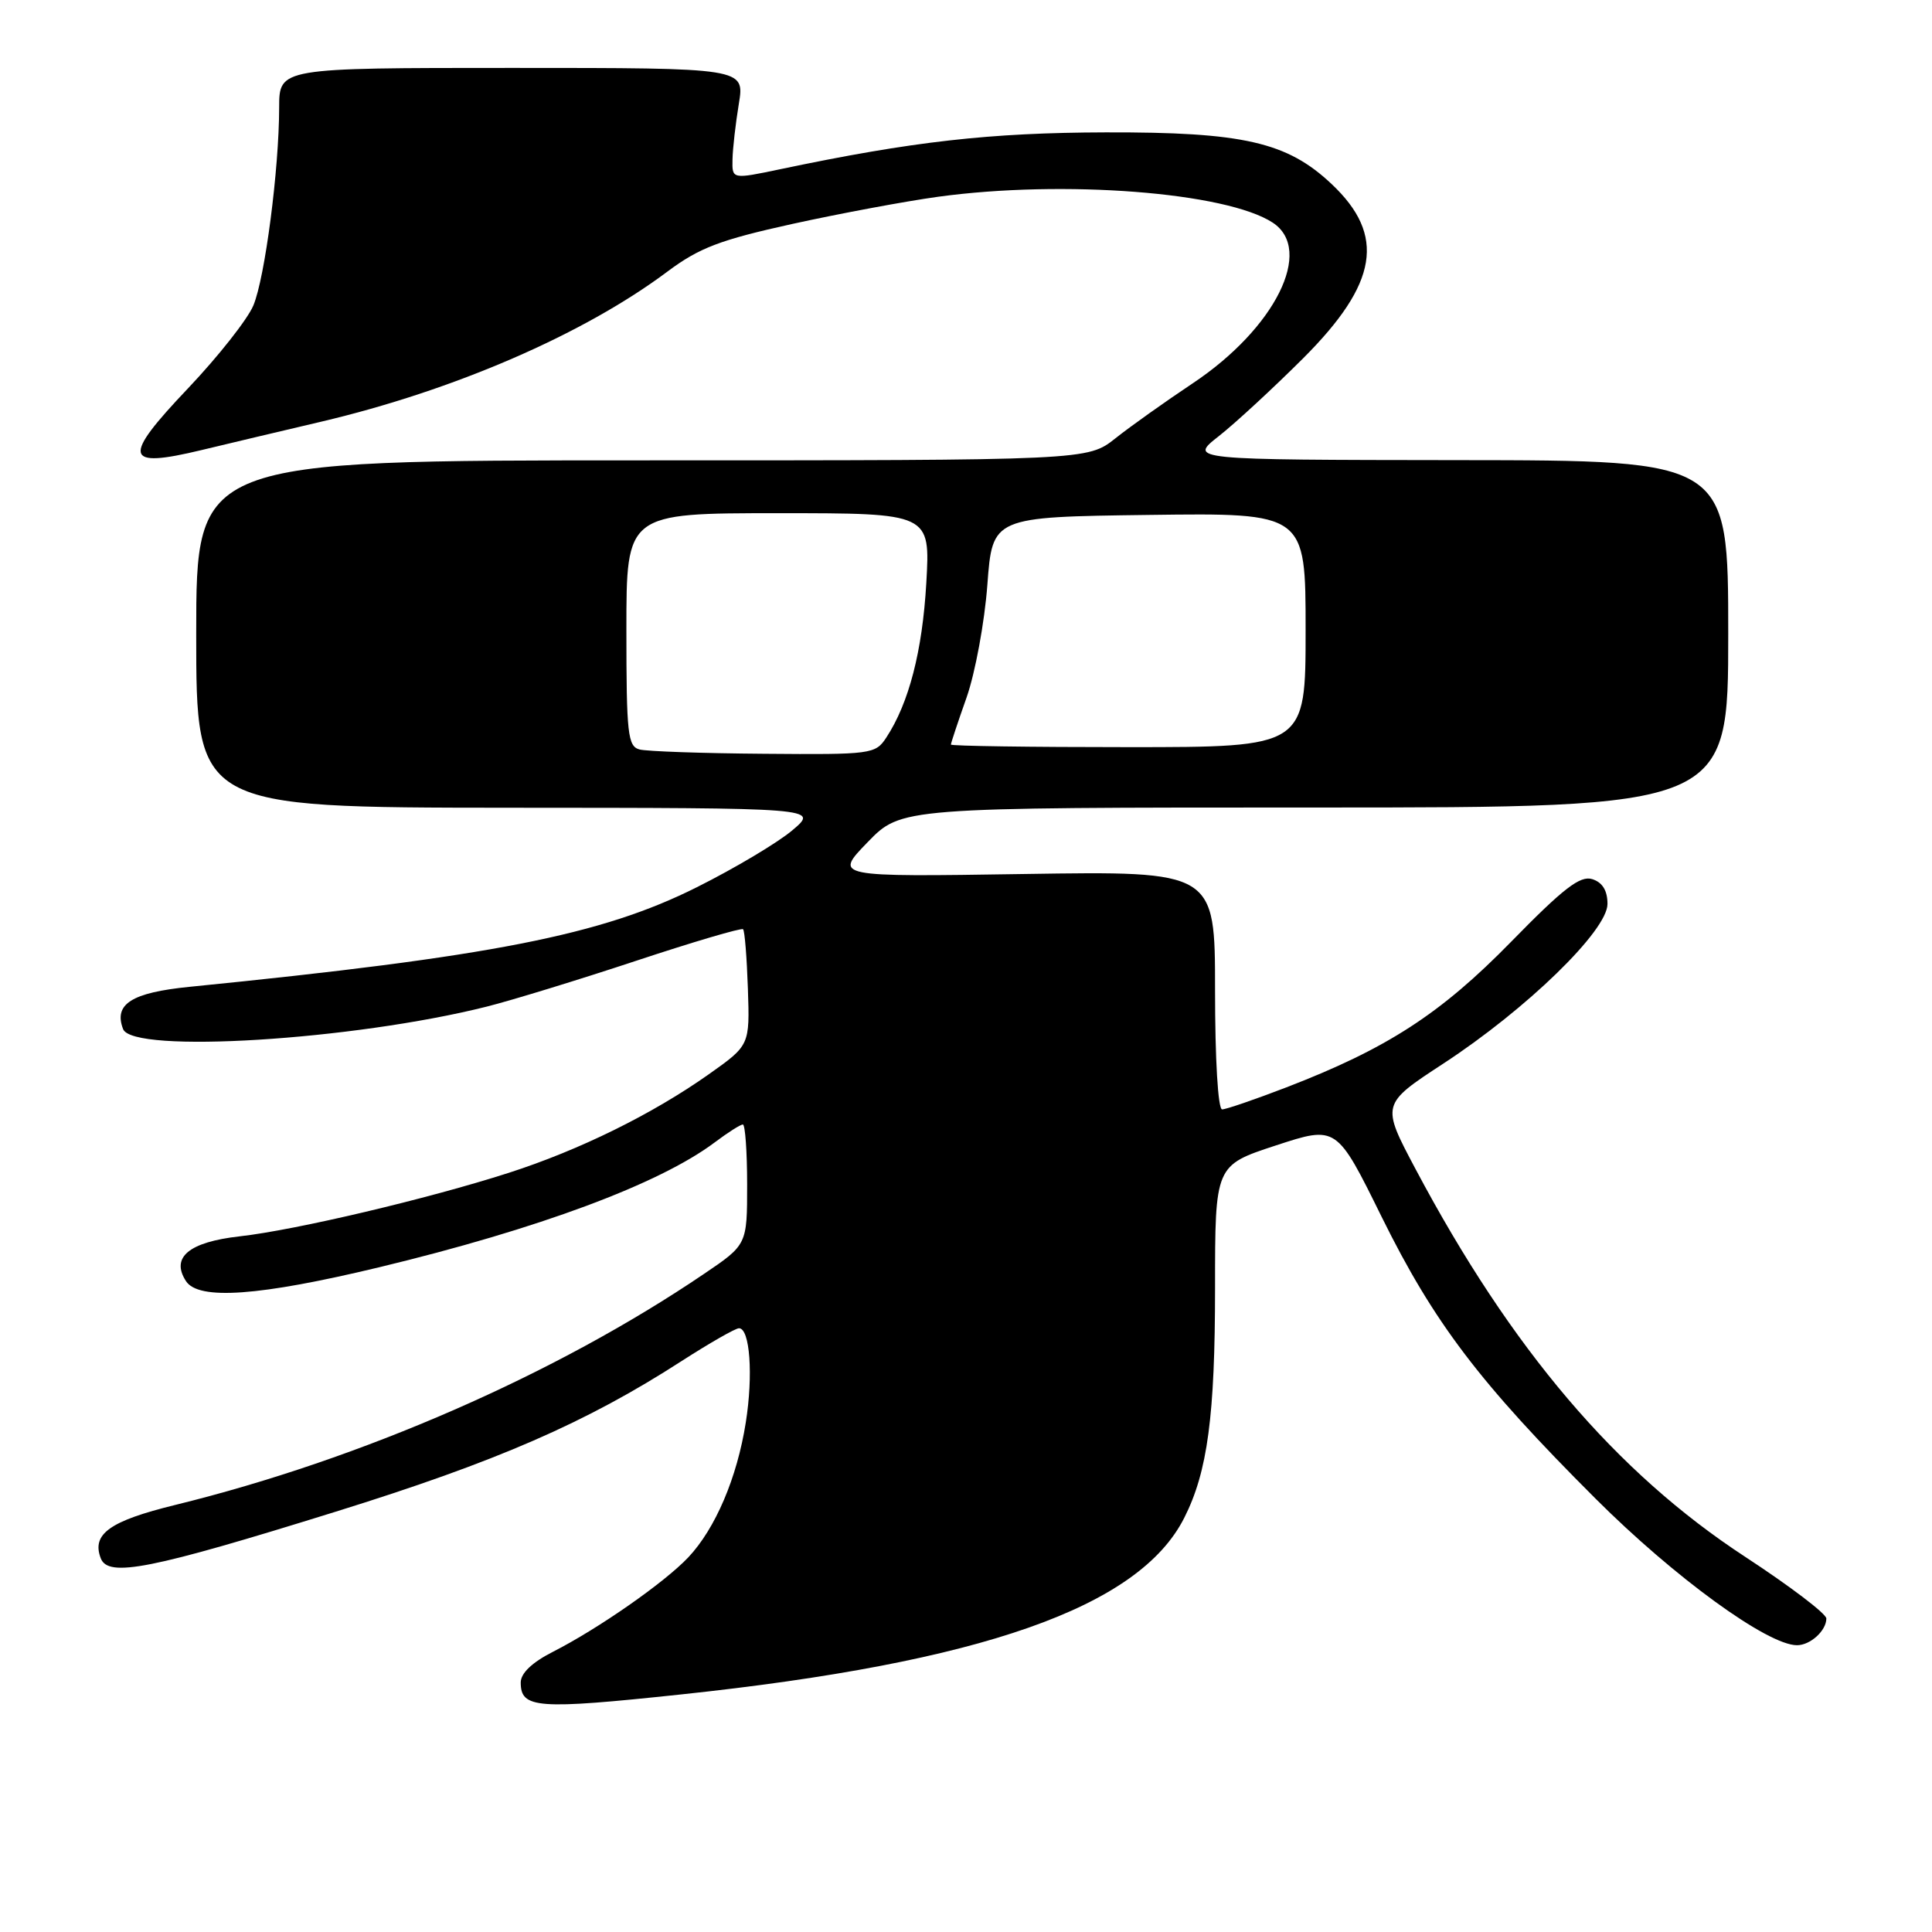 <?xml version="1.0" encoding="UTF-8" standalone="no"?>
<!DOCTYPE svg PUBLIC "-//W3C//DTD SVG 1.1//EN" "http://www.w3.org/Graphics/SVG/1.1/DTD/svg11.dtd" >
<svg xmlns="http://www.w3.org/2000/svg" xmlns:xlink="http://www.w3.org/1999/xlink" version="1.1" viewBox="0 0 256 256">
 <g >
 <path fill="currentColor"
d=" M 90.26 224.52 C 130.08 220.29 150.93 212.98 156.92 201.12 C 160.01 195.02 161.00 187.60 161.00 170.66 C 161.00 154.42 161.00 154.42 169.05 151.78 C 177.11 149.14 177.11 149.14 183.08 161.25 C 190.01 175.27 196.03 183.21 211.41 198.57 C 221.86 209.01 234.22 218.00 238.11 218.00 C 239.88 218.00 242.00 216.07 242.00 214.46 C 242.00 213.83 237.16 210.16 231.25 206.29 C 214.13 195.10 200.23 178.75 187.57 154.91 C 183.01 146.32 183.01 146.32 191.25 140.93 C 202.31 133.70 213.00 123.30 213.00 119.78 C 213.00 118.01 212.34 116.92 210.98 116.49 C 209.38 115.99 207.18 117.68 200.23 124.79 C 190.88 134.35 183.80 138.94 170.43 144.09 C 166.27 145.69 162.45 147.00 161.94 147.00 C 161.39 147.00 161.00 140.35 161.00 131.21 C 161.00 115.42 161.00 115.42 135.75 115.81 C 110.50 116.20 110.50 116.20 114.96 111.60 C 119.42 107.00 119.42 107.00 174.21 107.00 C 229.00 107.00 229.00 107.00 229.00 84.00 C 229.00 61.00 229.00 61.00 193.25 60.97 C 157.50 60.93 157.50 60.93 161.50 57.79 C 163.70 56.06 168.73 51.41 172.68 47.47 C 182.61 37.54 183.65 31.18 176.45 24.39 C 170.55 18.82 164.73 17.49 146.50 17.54 C 131.16 17.58 120.95 18.73 103.39 22.42 C 97.00 23.76 97.00 23.76 97.06 21.13 C 97.09 19.68 97.47 16.36 97.90 13.75 C 98.68 9.00 98.68 9.00 67.84 9.00 C 37.00 9.00 37.00 9.00 36.99 14.25 C 36.98 22.43 35.11 36.81 33.57 40.48 C 32.81 42.30 28.92 47.23 24.93 51.44 C 16.12 60.71 16.42 62.11 26.69 59.64 C 30.43 58.74 37.55 57.05 42.50 55.89 C 60.14 51.74 77.35 44.29 88.46 35.97 C 92.67 32.83 95.40 31.79 105.00 29.67 C 111.33 28.28 120.02 26.66 124.32 26.07 C 140.93 23.80 162.49 25.47 168.64 29.50 C 174.16 33.12 168.96 43.53 158.00 50.82 C 154.43 53.20 149.84 56.46 147.81 58.07 C 144.12 61.00 144.12 61.00 85.06 61.00 C 26.00 61.00 26.00 61.00 26.00 84.00 C 26.00 107.00 26.00 107.00 67.25 107.03 C 108.50 107.05 108.50 107.05 105.00 110.01 C 103.08 111.64 97.38 115.04 92.34 117.56 C 79.68 123.91 65.09 126.77 25.11 130.76 C 17.42 131.53 15.04 133.05 16.31 136.36 C 17.57 139.64 46.79 137.83 64.50 133.38 C 67.80 132.55 76.71 129.82 84.29 127.31 C 91.87 124.80 98.25 122.92 98.46 123.13 C 98.68 123.34 98.96 126.89 99.10 131.01 C 99.35 138.50 99.35 138.50 93.93 142.34 C 86.43 147.64 76.76 152.40 67.40 155.41 C 56.70 158.85 39.17 162.99 31.77 163.82 C 25.03 164.58 22.60 166.60 24.64 169.75 C 26.30 172.32 34.35 171.74 50.24 167.92 C 71.36 162.83 87.34 156.89 94.68 151.39 C 96.43 150.07 98.12 149.00 98.43 149.00 C 98.74 149.00 99.00 152.58 99.00 156.96 C 99.00 164.93 99.00 164.93 93.25 168.82 C 73.62 182.12 47.91 193.35 23.23 199.41 C 14.53 201.54 12.12 203.27 13.35 206.48 C 14.34 209.06 19.90 207.96 44.50 200.30 C 65.79 193.68 77.69 188.50 90.28 180.37 C 94.01 177.97 97.45 176.00 97.92 176.00 C 99.37 176.00 99.82 182.20 98.82 188.49 C 97.67 195.81 94.79 202.55 91.20 206.36 C 88.03 209.71 79.28 215.81 73.25 218.88 C 70.50 220.28 69.00 221.71 69.00 222.94 C 69.00 226.39 71.15 226.55 90.26 224.52 Z  M 84.75 99.31 C 83.18 98.90 83.00 97.28 83.00 83.43 C 83.00 68.00 83.00 68.00 103.14 68.00 C 123.27 68.00 123.27 68.00 122.74 77.25 C 122.22 86.28 120.44 93.16 117.44 97.73 C 116.00 99.93 115.49 100.00 101.23 99.88 C 93.13 99.82 85.71 99.56 84.75 99.31 Z  M 126.00 98.66 C 126.00 98.47 126.93 95.66 128.08 92.41 C 129.22 89.16 130.46 82.45 130.83 77.50 C 131.50 68.50 131.50 68.50 152.25 68.23 C 173.00 67.96 173.00 67.96 173.00 83.48 C 173.00 99.00 173.00 99.00 149.50 99.00 C 136.57 99.00 126.00 98.85 126.00 98.66 Z "/>
</g>
</svg>